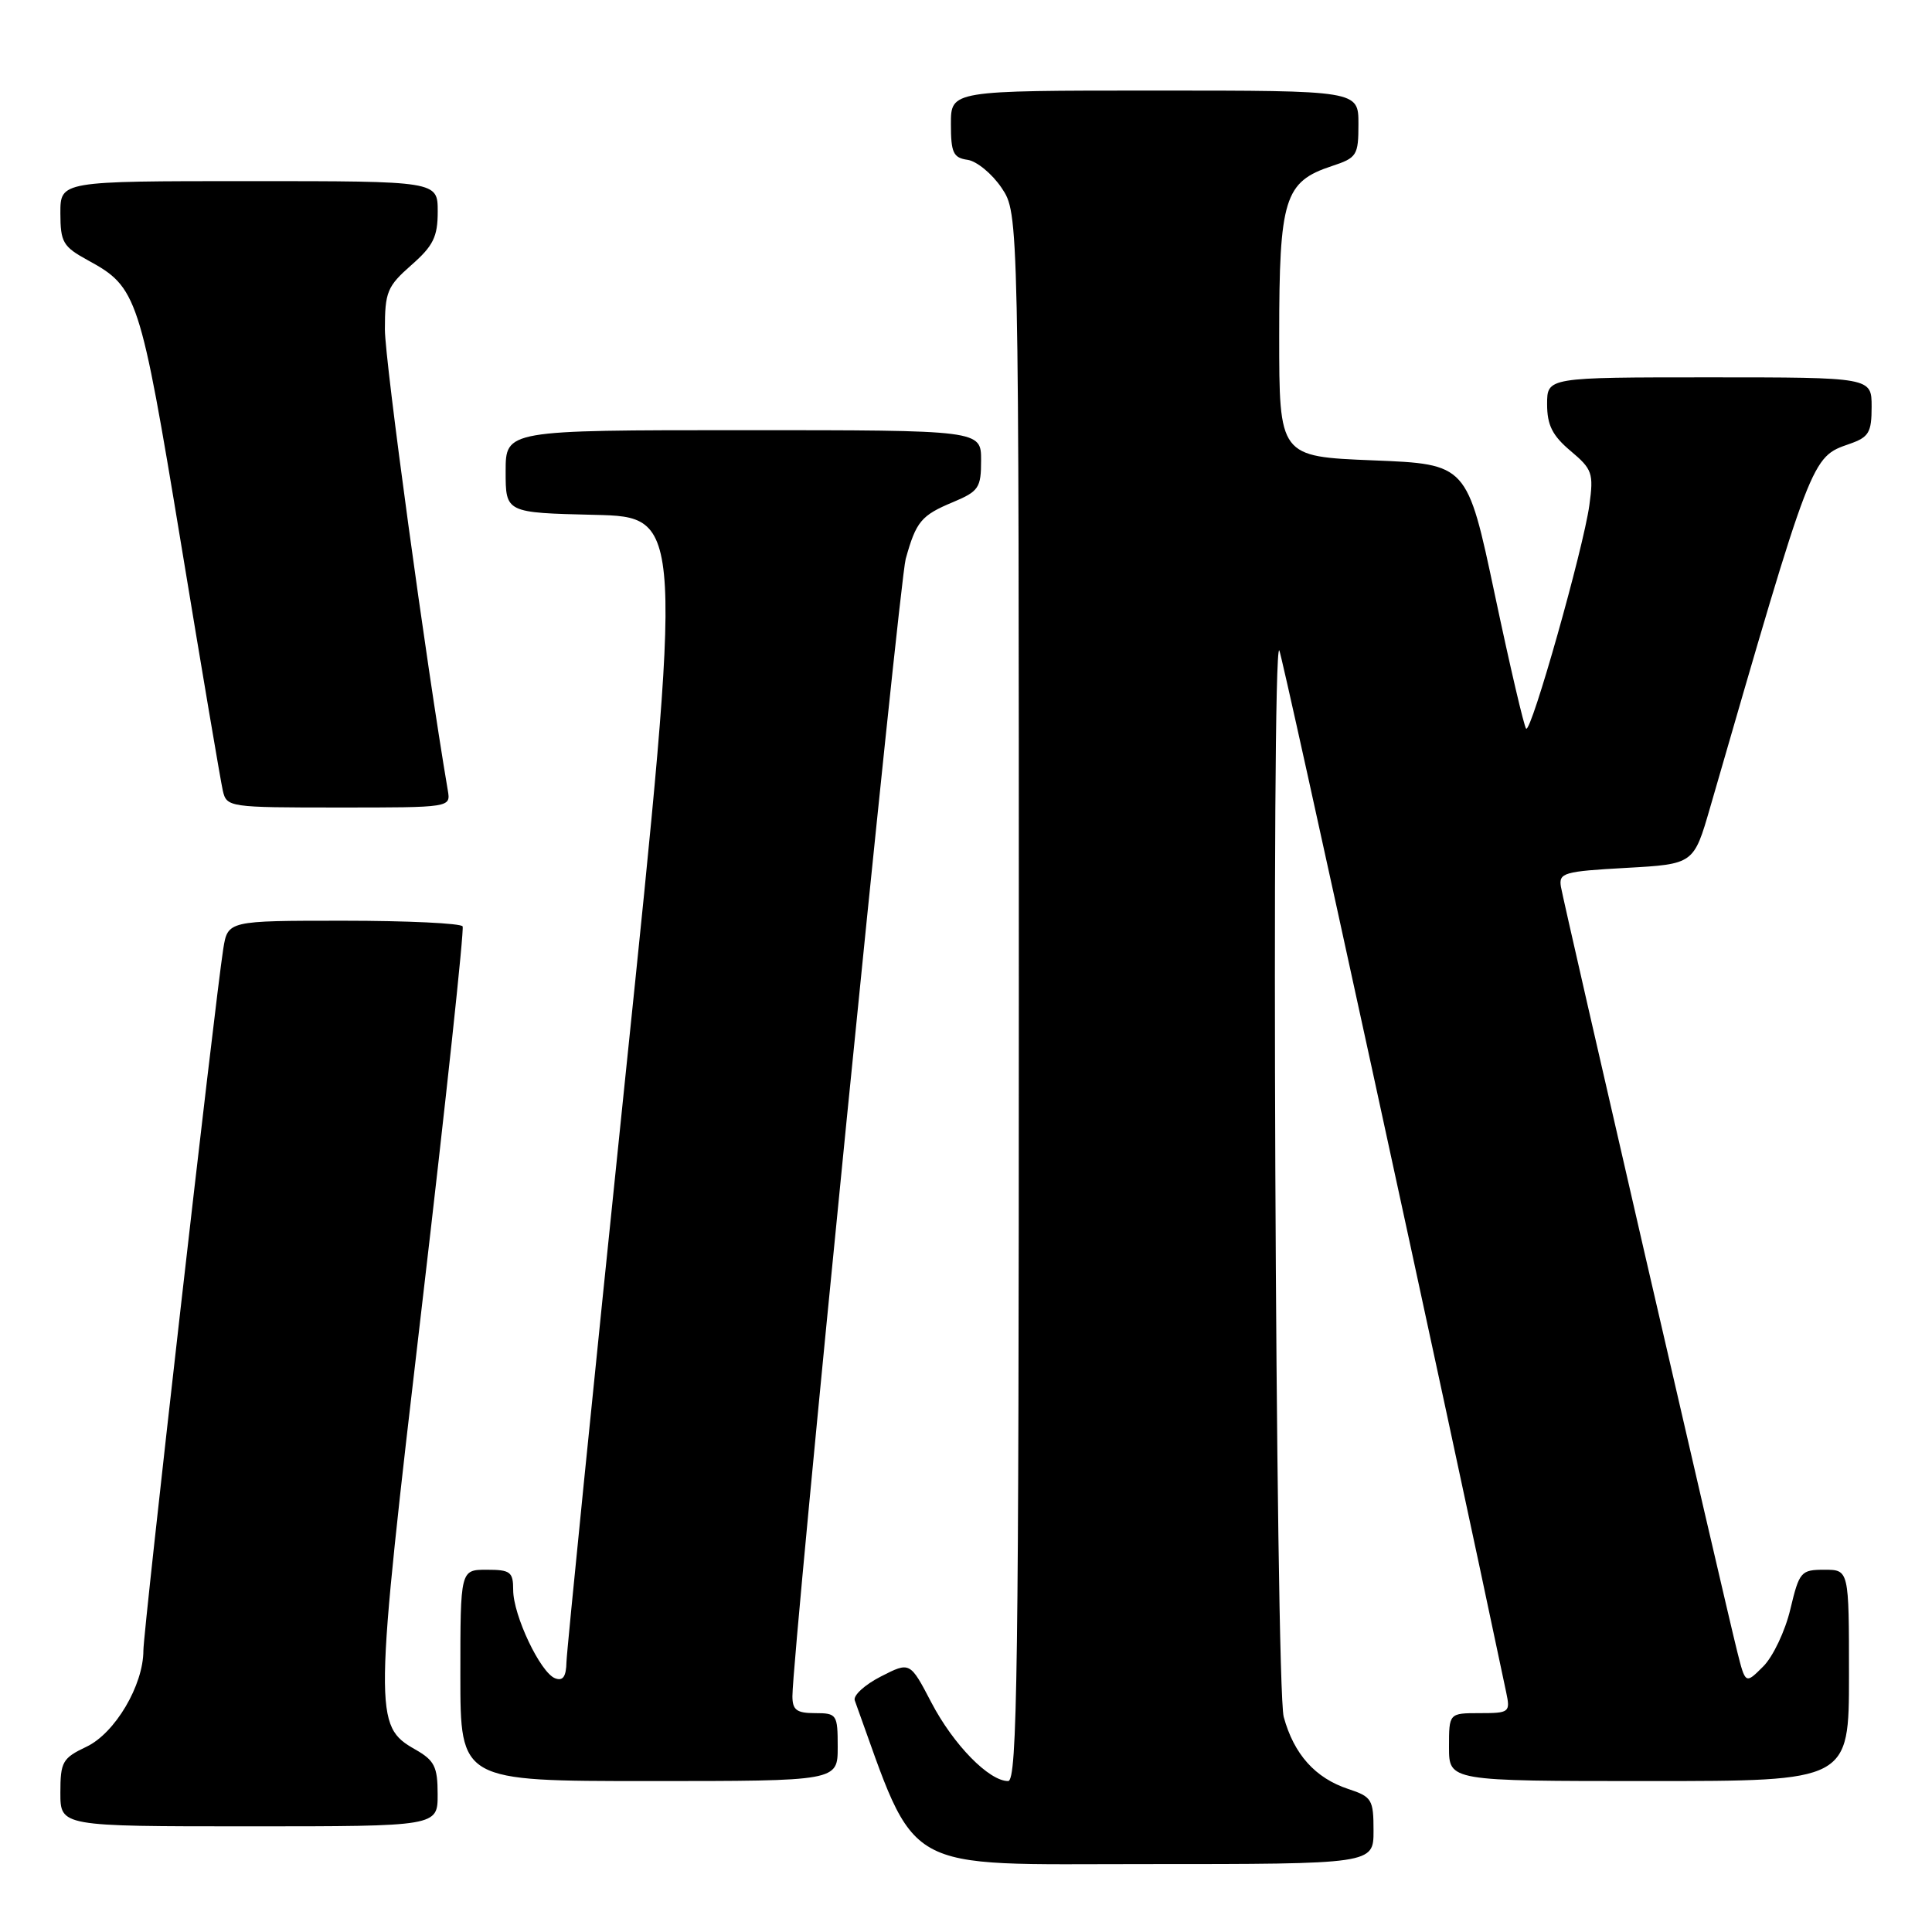<?xml version="1.0" encoding="UTF-8" standalone="no"?>
<!DOCTYPE svg PUBLIC "-//W3C//DTD SVG 1.1//EN" "http://www.w3.org/Graphics/SVG/1.1/DTD/svg11.dtd" >
<svg xmlns="http://www.w3.org/2000/svg" xmlns:xlink="http://www.w3.org/1999/xlink" version="1.1" viewBox="0 0 256 256">
 <g >
 <path fill="currentColor"
d=" M 182.00 242.58 C 182.00 238.45 181.78 238.08 178.65 237.05 C 174.27 235.60 171.45 232.45 170.10 227.50 C 169.01 223.48 168.42 85.09 169.51 86.17 C 169.87 86.54 191.91 187.71 199.58 224.25 C 200.14 226.89 200.00 227.00 196.08 227.00 C 192.00 227.00 192.00 227.00 192.00 231.50 C 192.00 236.00 192.00 236.00 218.50 236.00 C 245.00 236.00 245.00 236.00 245.00 222.00 C 245.00 208.00 245.00 208.00 241.74 208.00 C 238.63 208.00 238.42 208.25 237.23 213.23 C 236.55 216.11 234.93 219.53 233.63 220.82 C 231.28 223.17 231.28 223.17 230.19 218.84 C 228.46 211.91 207.20 119.71 206.83 117.50 C 206.53 115.65 207.19 115.46 215.47 115.00 C 224.43 114.50 224.43 114.50 226.60 107.00 C 240.16 60.13 239.98 60.60 245.07 58.82 C 247.63 57.93 248.00 57.32 248.00 53.90 C 248.00 50.00 248.00 50.00 226.50 50.00 C 205.00 50.00 205.00 50.00 205.00 53.56 C 205.00 56.33 205.70 57.72 208.11 59.75 C 210.99 62.17 211.18 62.70 210.60 66.93 C 209.81 72.69 202.88 97.21 202.22 96.55 C 201.95 96.29 200.08 88.29 198.07 78.78 C 194.41 61.50 194.41 61.50 181.95 61.00 C 169.50 60.50 169.50 60.50 169.50 44.45 C 169.50 26.31 170.19 24.08 176.46 22.01 C 179.80 20.91 180.00 20.60 180.00 16.42 C 180.00 12.00 180.00 12.00 153.00 12.00 C 126.00 12.00 126.00 12.00 126.00 16.43 C 126.00 20.24 126.31 20.91 128.22 21.18 C 129.43 21.36 131.46 23.03 132.72 24.90 C 135.00 28.30 135.00 28.30 135.00 132.15 C 135.00 221.31 134.80 236.00 133.58 236.00 C 131.05 236.00 126.34 231.19 123.42 225.61 C 120.58 220.17 120.58 220.17 116.71 222.15 C 114.58 223.24 113.03 224.66 113.26 225.31 C 121.67 248.57 118.88 247.00 151.73 247.00 C 182.00 247.00 182.00 247.00 182.00 242.58 Z  M 57.99 237.75 C 57.99 234.10 57.57 233.27 55.05 231.83 C 49.51 228.68 49.53 227.44 55.91 173.00 C 59.10 145.77 61.52 123.16 61.30 122.75 C 61.07 122.34 53.97 122.00 45.53 122.00 C 30.18 122.00 30.18 122.00 29.58 125.75 C 28.48 132.74 19.00 216.02 19.00 218.70 C 19.00 223.30 15.24 229.66 11.46 231.45 C 8.28 232.96 8.00 233.45 8.00 237.55 C 8.00 242.00 8.00 242.00 33.00 242.00 C 58.00 242.00 58.00 242.00 57.99 237.75 Z  M 111.00 231.50 C 111.00 227.17 110.89 227.00 108.00 227.00 C 105.56 227.00 105.00 226.58 105.00 224.75 C 105.00 219.09 119.14 77.22 120.01 74.06 C 121.39 69.10 122.06 68.29 126.29 66.53 C 129.69 65.10 130.00 64.64 130.00 60.99 C 130.00 57.00 130.00 57.00 98.50 57.00 C 67.00 57.00 67.00 57.00 67.00 62.47 C 67.00 67.94 67.00 67.94 78.77 68.22 C 90.54 68.50 90.54 68.50 82.83 143.00 C 78.59 183.98 75.10 218.72 75.06 220.22 C 75.02 222.17 74.59 222.78 73.55 222.38 C 71.60 221.63 68.00 214.04 68.00 210.68 C 68.00 208.28 67.63 208.00 64.50 208.00 C 61.00 208.00 61.00 208.00 61.00 222.00 C 61.00 236.00 61.00 236.00 86.00 236.00 C 111.00 236.00 111.00 236.00 111.00 231.50 Z  M 59.34 104.75 C 56.47 87.86 51.00 47.80 51.00 43.65 C 51.00 38.68 51.31 37.94 54.50 35.13 C 57.41 32.58 58.00 31.38 58.00 28.03 C 58.00 24.00 58.00 24.00 33.00 24.00 C 8.00 24.00 8.00 24.00 8.00 28.25 C 8.01 32.11 8.34 32.68 11.67 34.50 C 18.19 38.06 18.56 39.17 23.98 72.00 C 26.74 88.78 29.24 103.51 29.52 104.75 C 30.03 106.96 30.31 107.00 44.88 107.00 C 59.72 107.00 59.72 107.00 59.34 104.75 Z "/>
</g>
</svg>